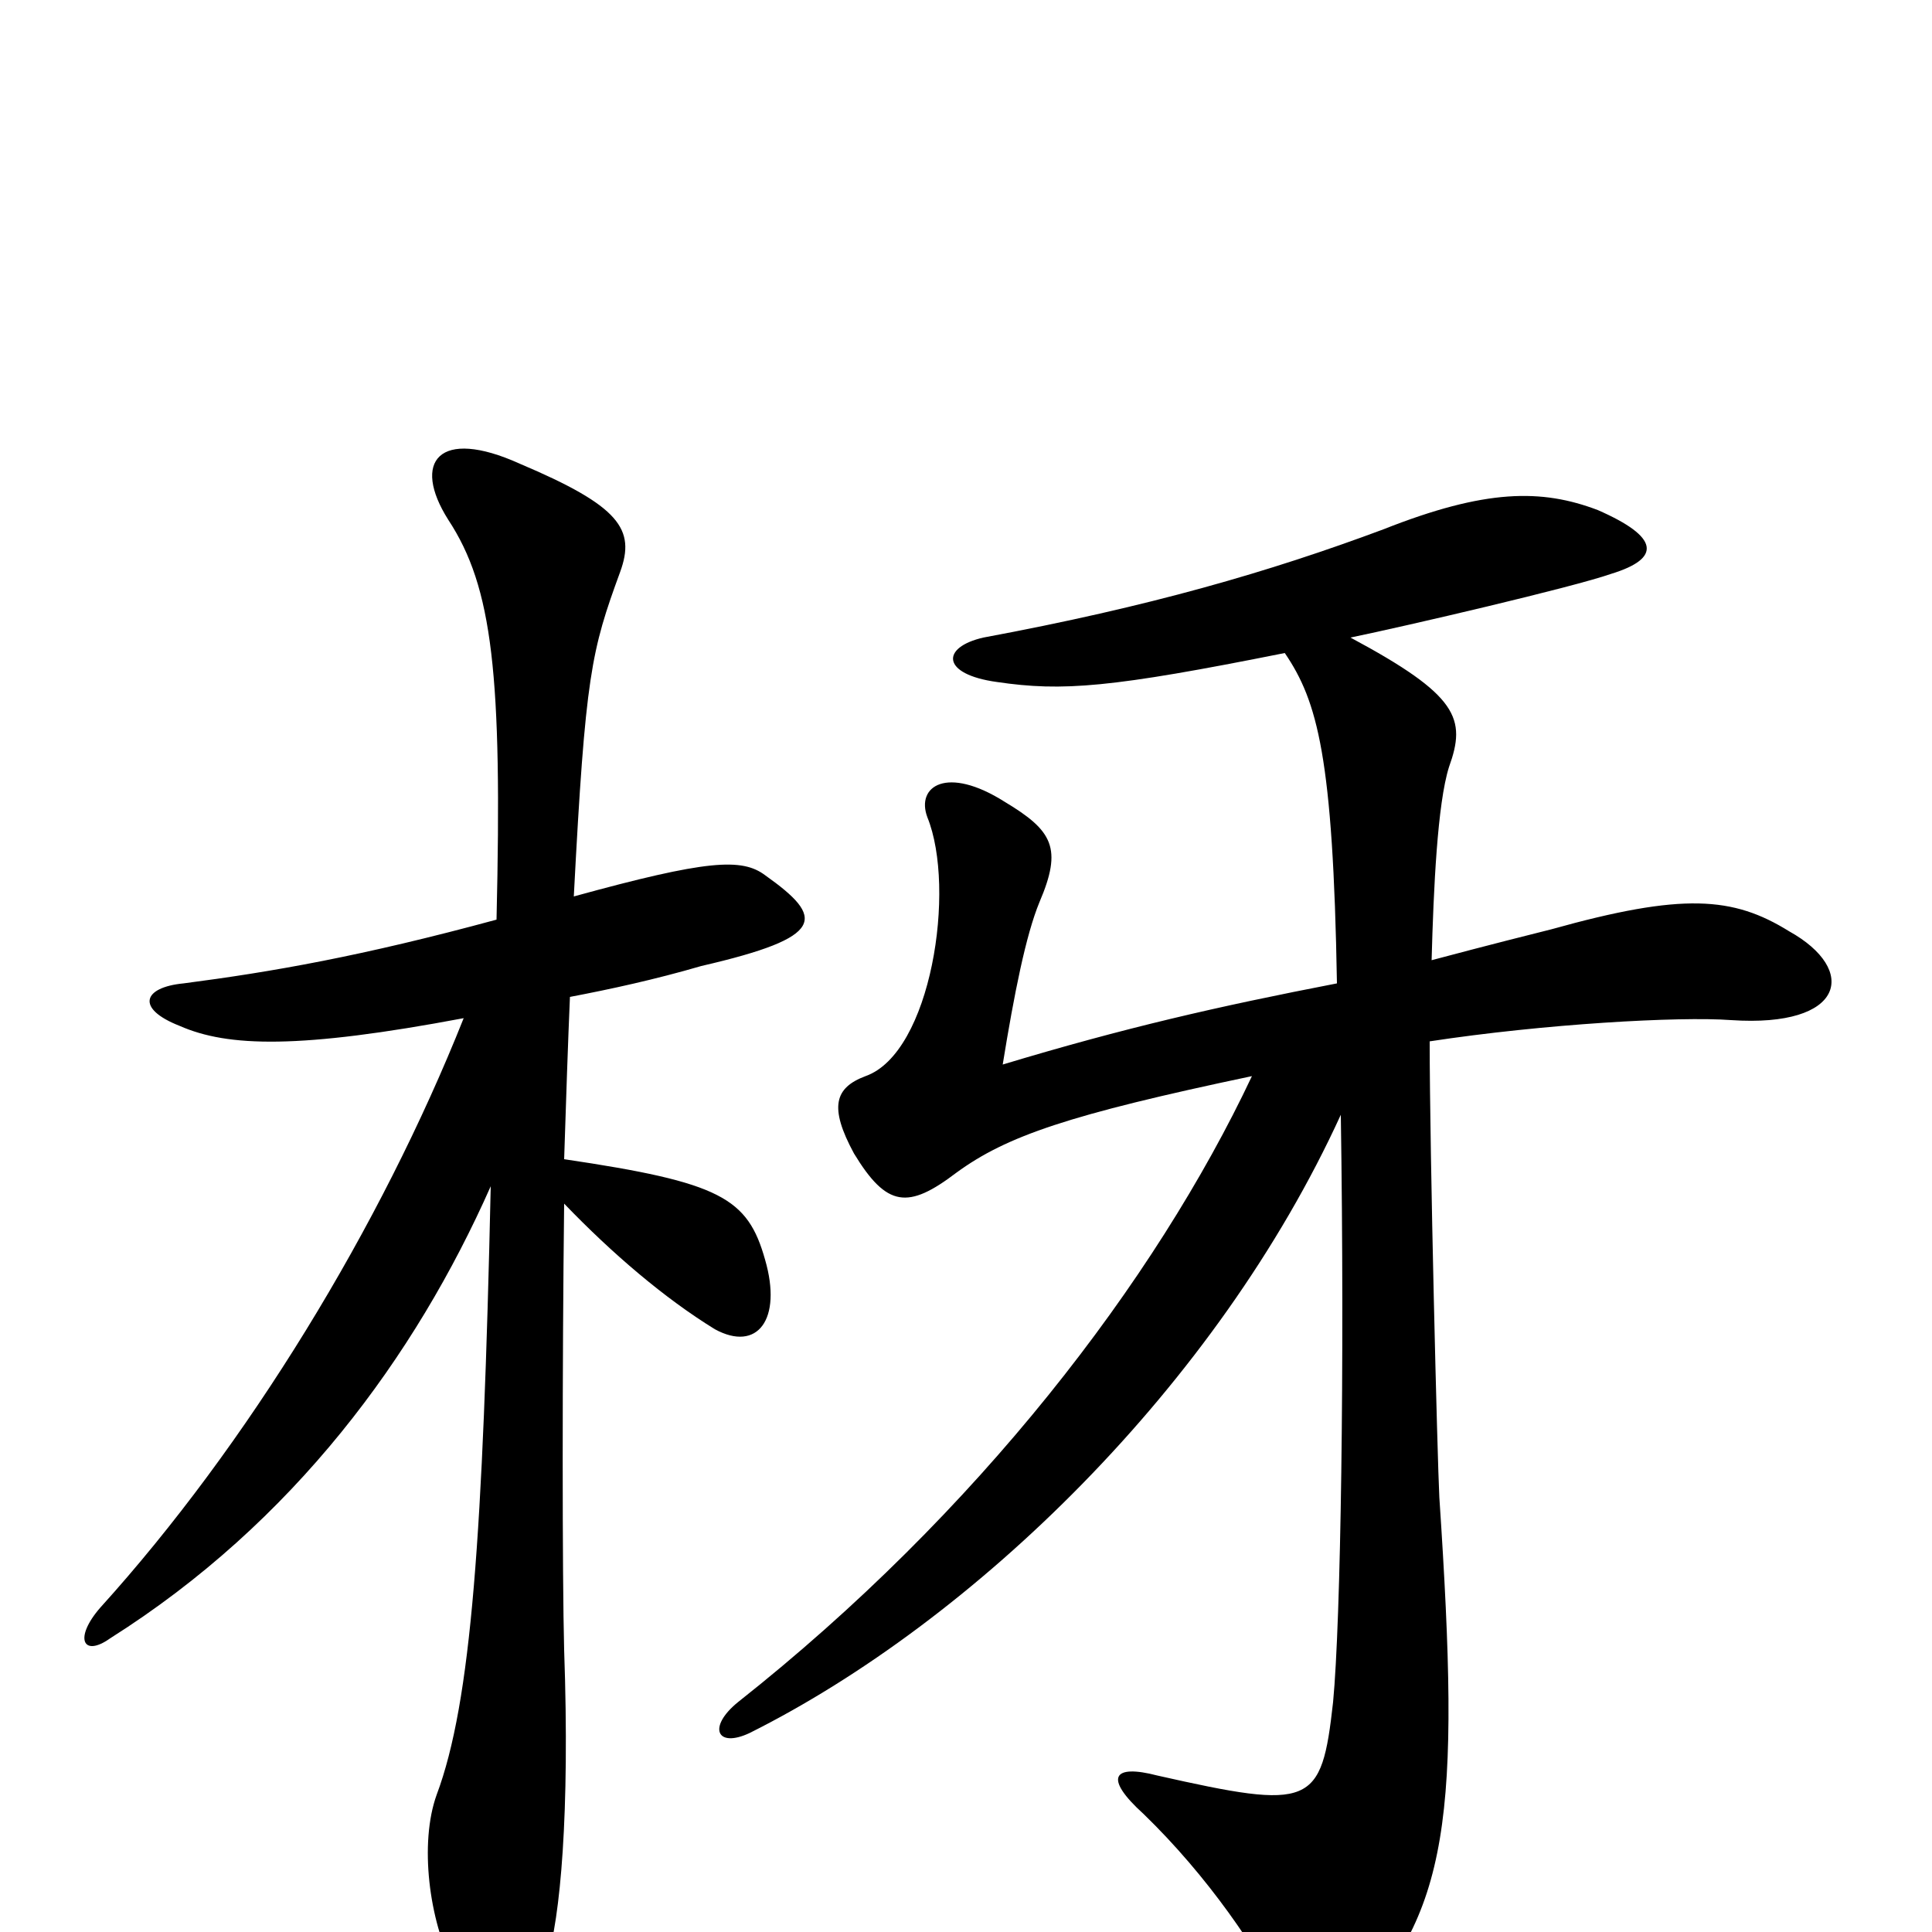 <svg xmlns="http://www.w3.org/2000/svg" viewBox="0 -1000 1000 1000">
	<path fill="#000000" d="M741 -503C742 -540 744 -584 750 -603C759 -628 755 -640 699 -670C728 -676 814 -696 834 -703C860 -711 859 -722 827 -736C798 -747 769 -747 716 -726C657 -704 595 -686 509 -670C487 -665 487 -651 516 -647C550 -642 575 -644 665 -662C682 -637 690 -608 692 -491C630 -479 582 -468 519 -449C525 -486 531 -516 538 -533C550 -561 545 -570 520 -585C490 -604 474 -593 480 -577C495 -540 482 -455 448 -443C432 -437 429 -427 442 -403C459 -375 470 -374 495 -393C521 -412 553 -423 648 -443C598 -337 506 -217 382 -119C366 -106 371 -95 388 -103C504 -161 630 -283 694 -423C696 -293 694 -161 690 -119C684 -65 679 -63 599 -81C576 -87 571 -80 592 -61C625 -29 651 9 666 39C672 52 686 56 696 46C751 -9 756 -60 745 -225C744 -244 740 -403 740 -461C799 -470 869 -474 896 -472C955 -468 962 -498 926 -518C897 -536 871 -538 803 -519C795 -517 771 -511 741 -503ZM257 -524C187 -505 141 -497 95 -491C74 -489 70 -478 93 -469C118 -458 155 -457 240 -473C197 -365 128 -252 52 -168C38 -152 43 -142 57 -152C152 -212 215 -298 254 -386C250 -206 244 -119 226 -71C217 -46 222 -6 235 19C254 56 269 57 283 15C290 -7 295 -61 292 -146C291 -184 291 -294 292 -377C317 -351 344 -328 370 -312C392 -300 405 -317 396 -348C387 -380 373 -388 292 -400C293 -431 294 -461 295 -484C316 -488 339 -493 363 -500C428 -515 427 -525 396 -547C384 -556 366 -555 297 -536C303 -651 306 -663 321 -704C329 -726 321 -738 269 -760C227 -779 213 -761 232 -731C255 -696 260 -651 257 -524Z"/>
</svg>